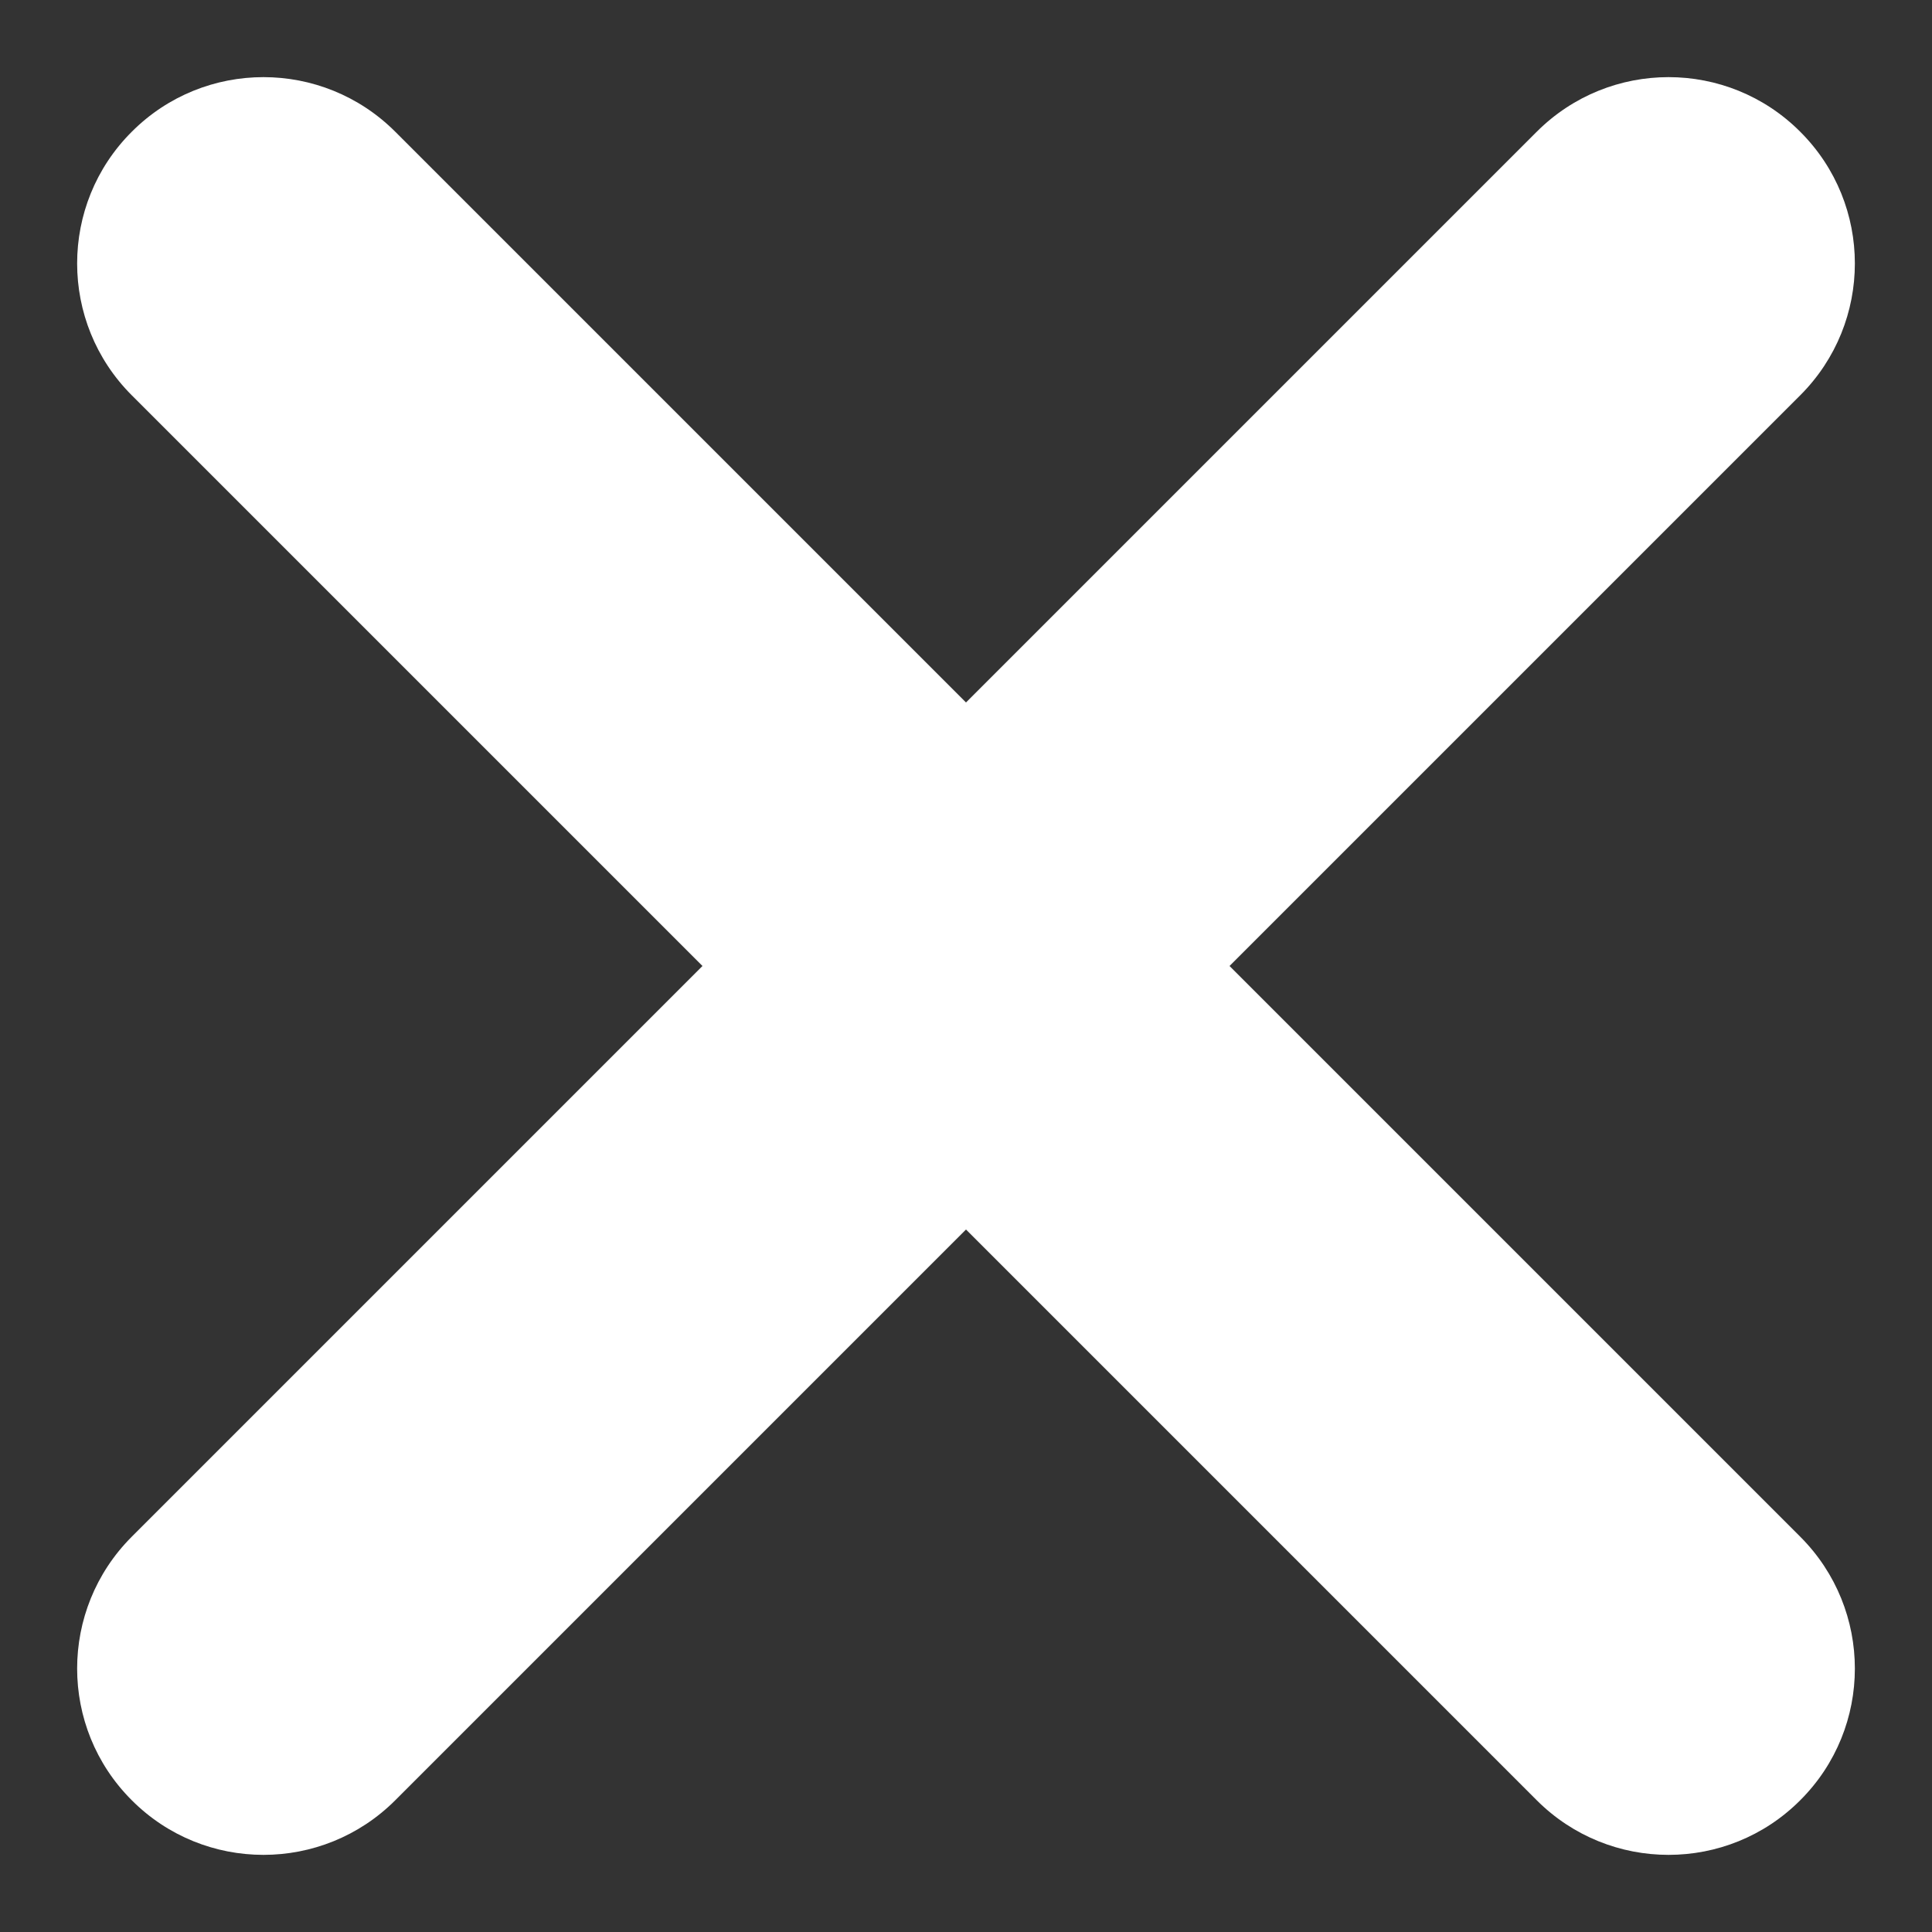 <?xml version="1.0" encoding="UTF-8"?>
<svg width="10px" height="10px" viewBox="0 0 10 10" version="1.1" xmlns="http://www.w3.org/2000/svg" xmlns:xlink="http://www.w3.org/1999/xlink">
    <rect x="0" y="0" width="10" height="10" fill="#333333" stroke="none"/>
    <!-- Generator: Sketch 50.2 (55047) - http://www.bohemiancoding.com/sketch -->
    <title>Icons/Drag Copy 9</title>
    <desc>Created with Sketch.</desc>
    <defs>
        <path d="M8,6.636 L5.046,3.682 C4.669,3.305 4.058,3.305 3.682,3.682 L3.682,3.682 C3.305,4.058 3.305,4.669 3.682,5.046 L6.636,8 L3.682,10.954 C3.305,11.331 3.305,11.942 3.682,12.318 L3.682,12.318 C4.058,12.695 4.669,12.695 5.046,12.318 L8,9.364 L10.954,12.318 C11.331,12.695 11.942,12.695 12.318,12.318 L12.318,12.318 C12.695,11.942 12.695,11.331 12.318,10.954 L9.364,8 L12.318,5.046 C12.695,4.669 12.695,4.058 12.318,3.682 L12.318,3.682 C11.942,3.305 11.331,3.305 10.954,3.682 L8,6.636 Z" id="path-1"></path>
    </defs>
    <g id="Half-Earth-map" stroke="none" stroke-width="1" fill="none" fill-rule="evenodd">
        <g id="guidelines" transform="translate(-356, -2818)">
            <g id="Icons/X" transform="translate(353, 2815)">
                <rect id="Rectangle-2" fill-rule="nonzero" x="0" y="0" width="16" height="16"></rect>
                <mask id="mask-2" fill="white">
                    <use xlink:href="#path-1"></use>
                </mask>
                <use id="X" fill="white" fill-rule="evenodd" xlink:href="#path-1"></use>
            </g>
        </g>
    </g>
</svg>
